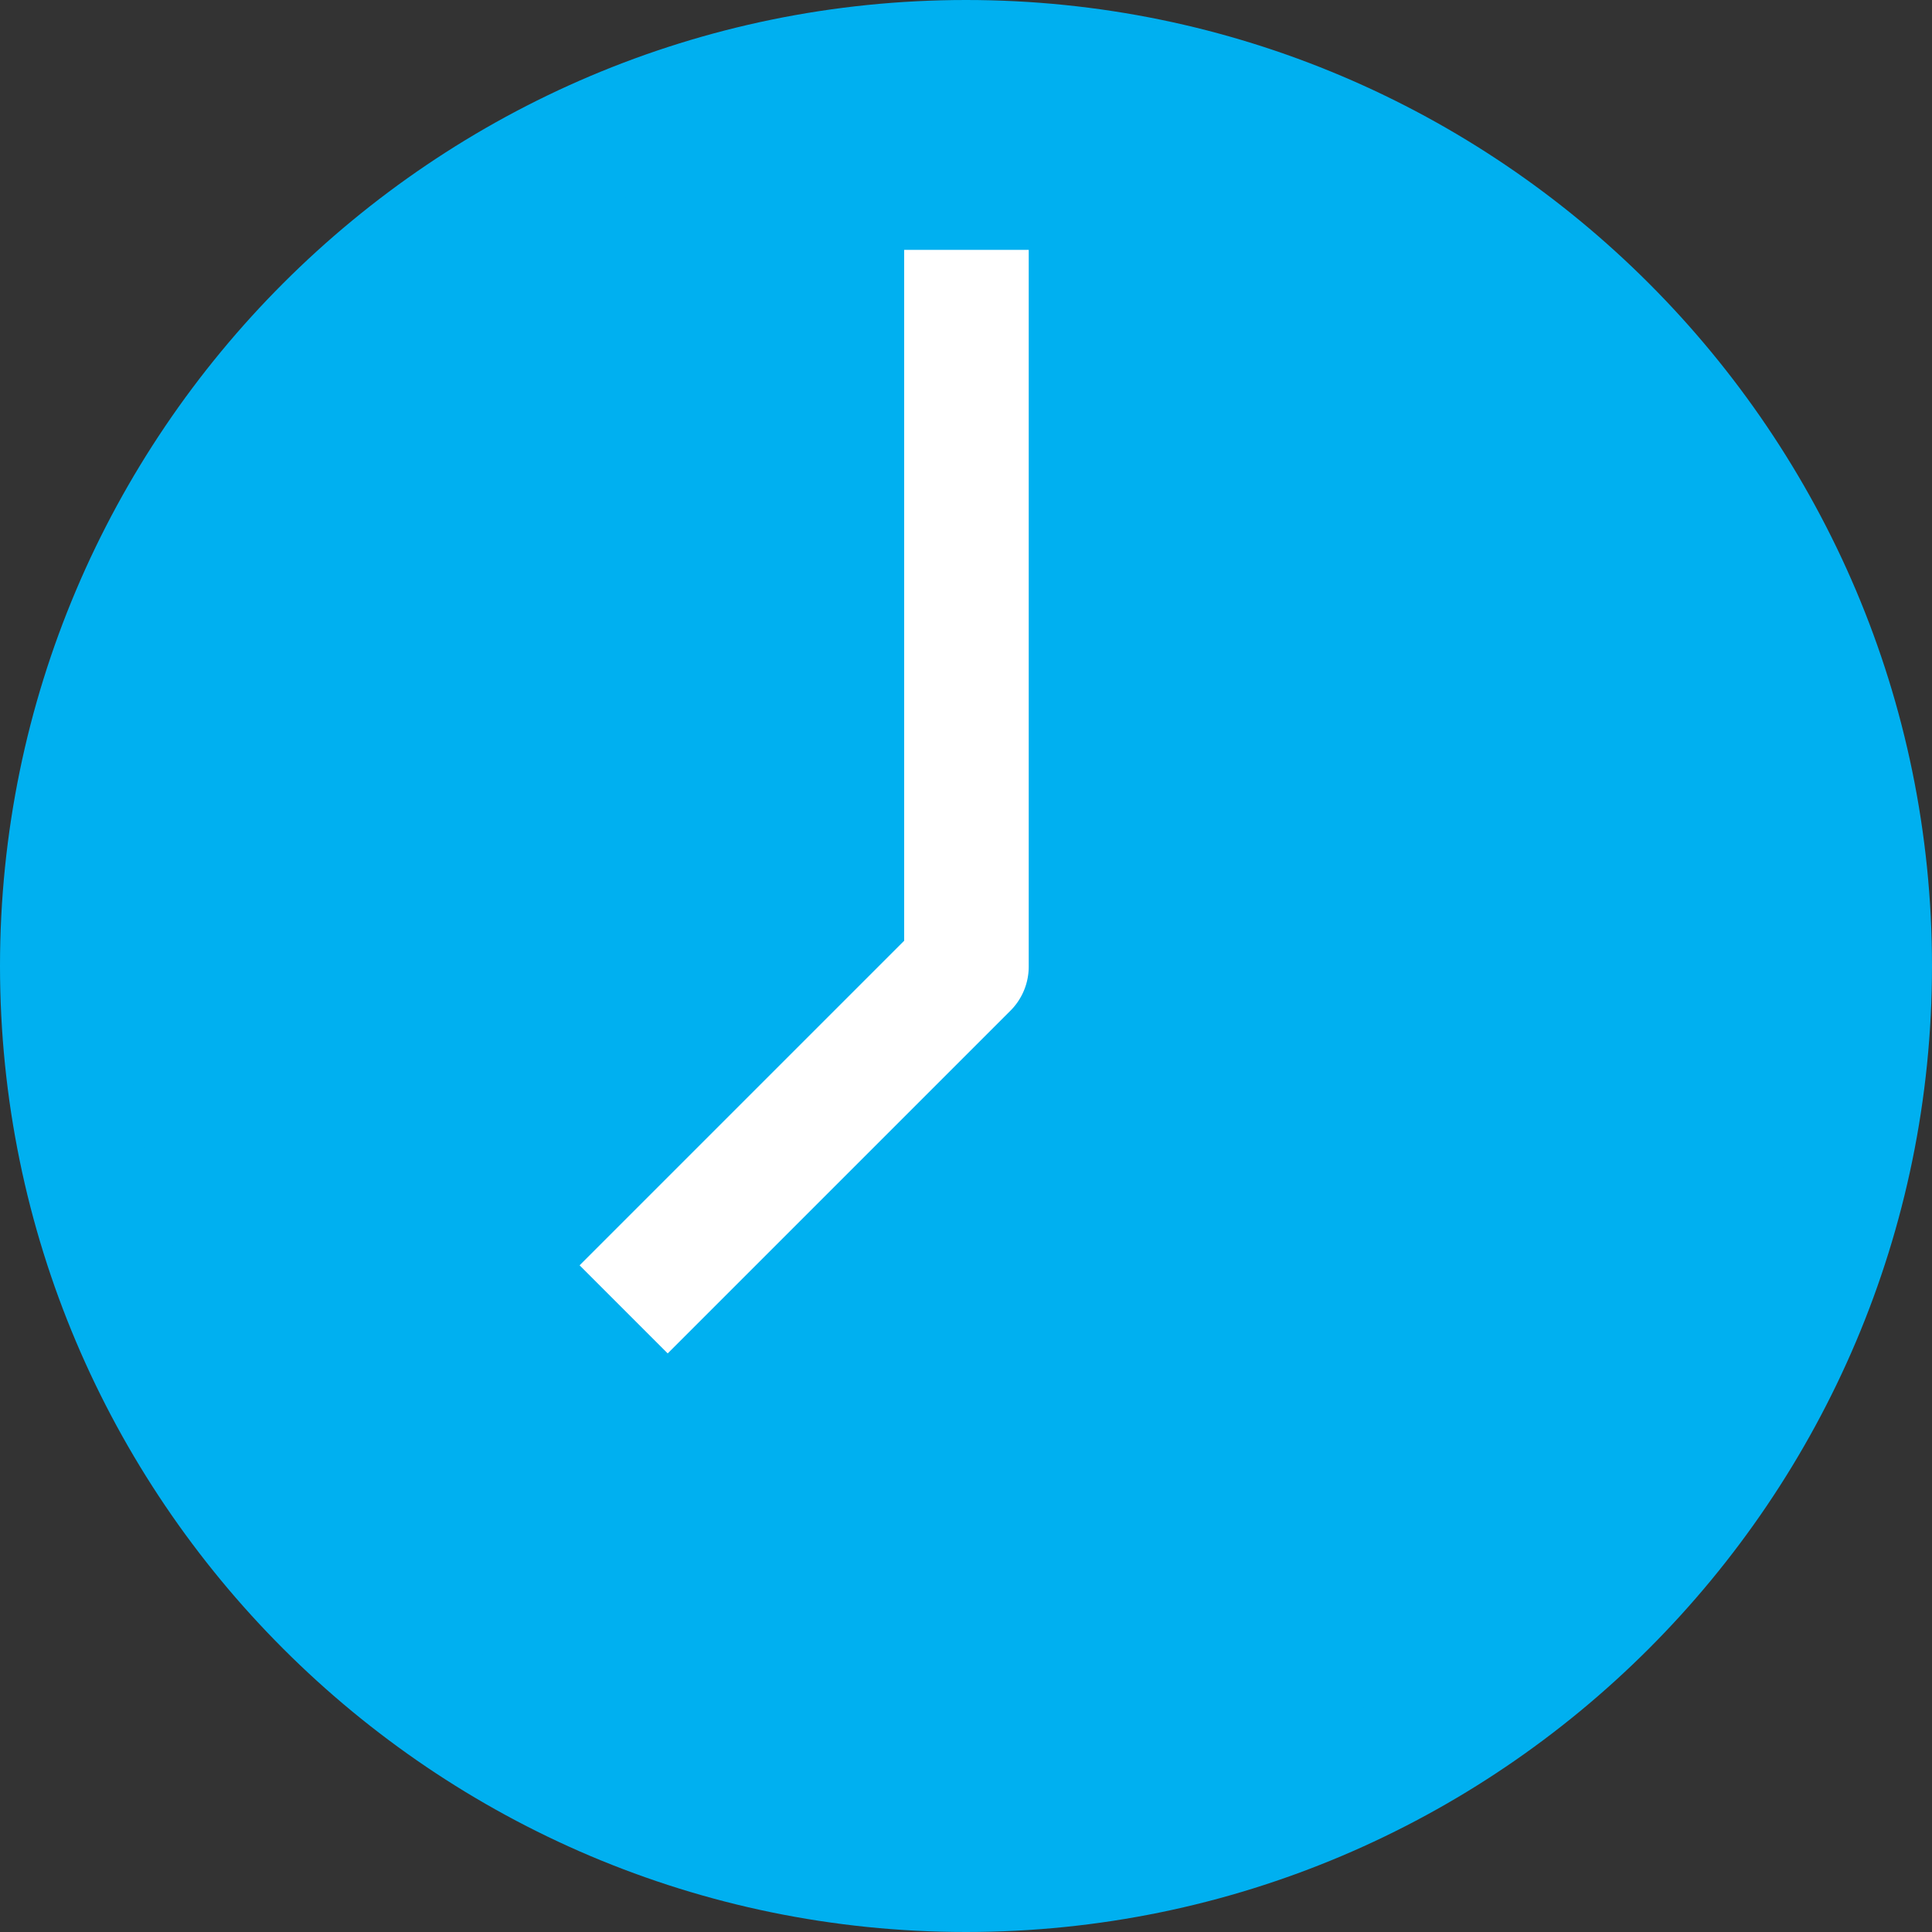 <svg xmlns="http://www.w3.org/2000/svg" width="15" height="15" viewBox="0 0 15 15"><rect x="0" y="0" width="15" height="15" fill="#333333" stroke="none"/><g><g><g><path fill="#00b0f0" d="M7.5 0C3.364 0 0 3.364 0 7.5S3.364 15 7.5 15 15 11.636 15 7.5 11.636 0 7.5 0z"/></g><g><path fill="#00b0f0" d="M7.502 14.035A6.54 6.54 0 0 1 .97 7.502 6.54 6.54 0 0 1 7.502.97a6.54 6.54 0 0 1 6.533 6.532 6.54 6.54 0 0 1-6.533 6.533z"/></g><g><path fill="#fff" d="M7.02 7.304L4.5 9.824l.684.684 2.661-2.661a.484.484 0 0 0 .142-.342V1.94H7.02z"/></g></g></g></svg>